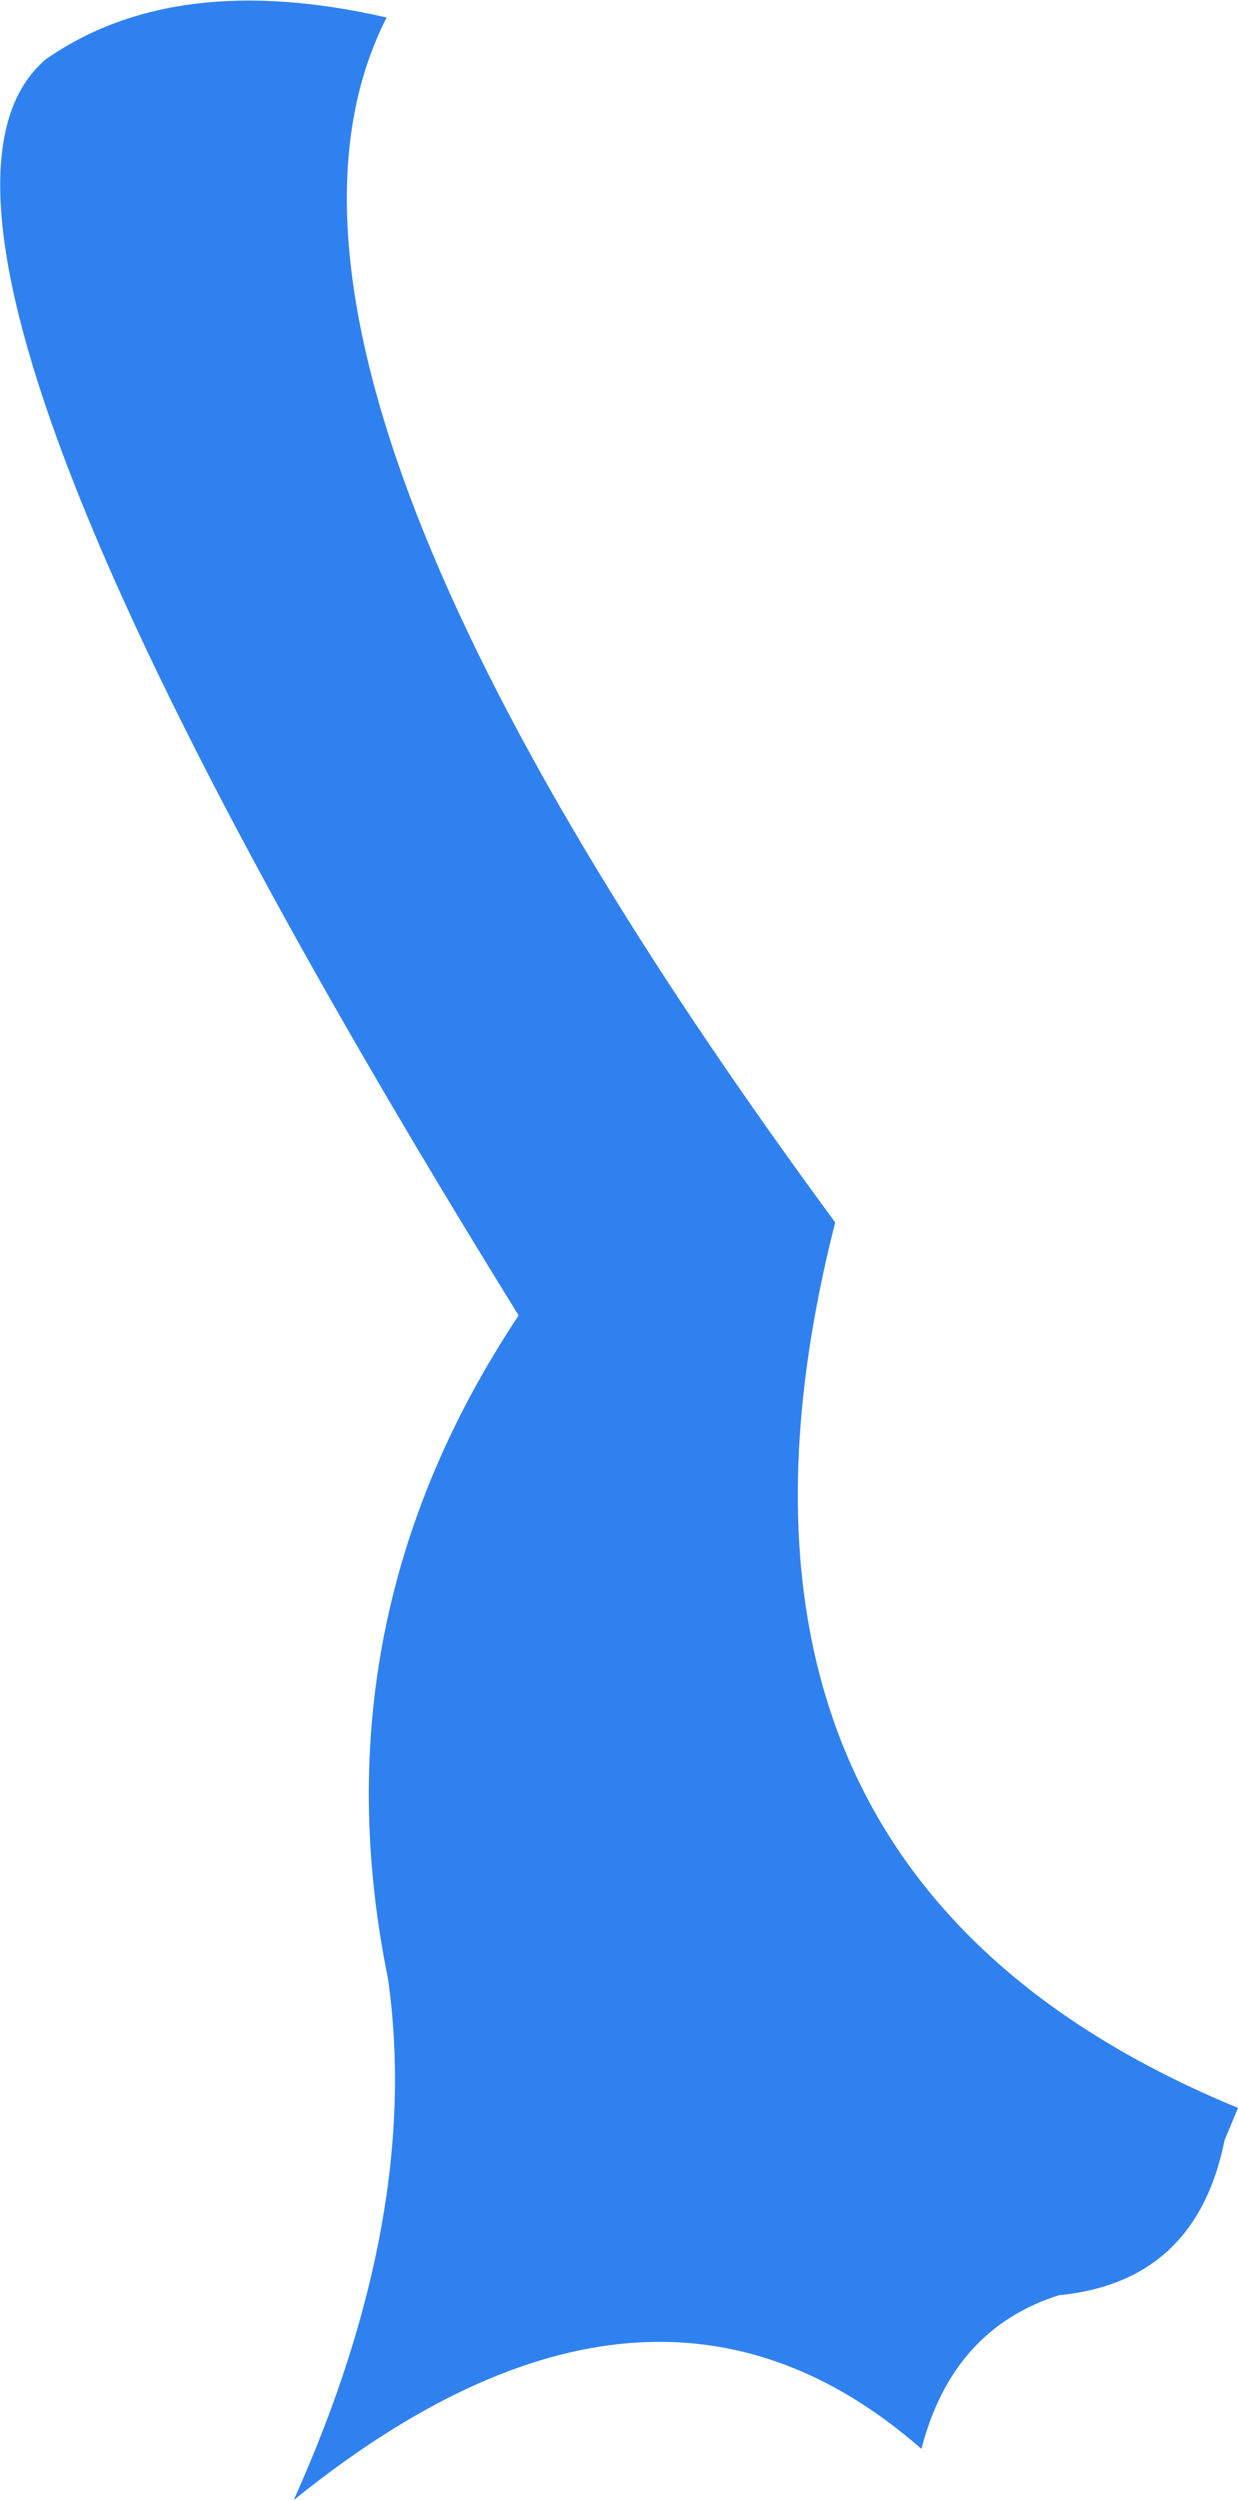 <?xml version="1.0" encoding="UTF-8" standalone="no"?>
<svg xmlns:xlink="http://www.w3.org/1999/xlink" height="92.75px" width="45.95px" xmlns="http://www.w3.org/2000/svg">
  <g transform="matrix(1.0, 0.0, 0.0, 1.0, 23.0, 46.35)">
    <path d="M-21.3 -44.15 Q-16.5 -47.5 -8.65 -45.7 -15.3 -32.65 8.0 -1.0 1.85 23.15 22.95 31.85 L22.45 33.05 Q21.4 38.3 16.3 38.8 12.35 40.05 11.2 44.5 1.15 35.7 -12.1 46.4 -7.35 35.85 -8.6 27.05 -11.3 13.8 -3.75 2.45 -28.7 -37.85 -21.3 -44.15" fill="#3081f0" fill-rule="evenodd" stroke="none"/>
  </g>
</svg>
